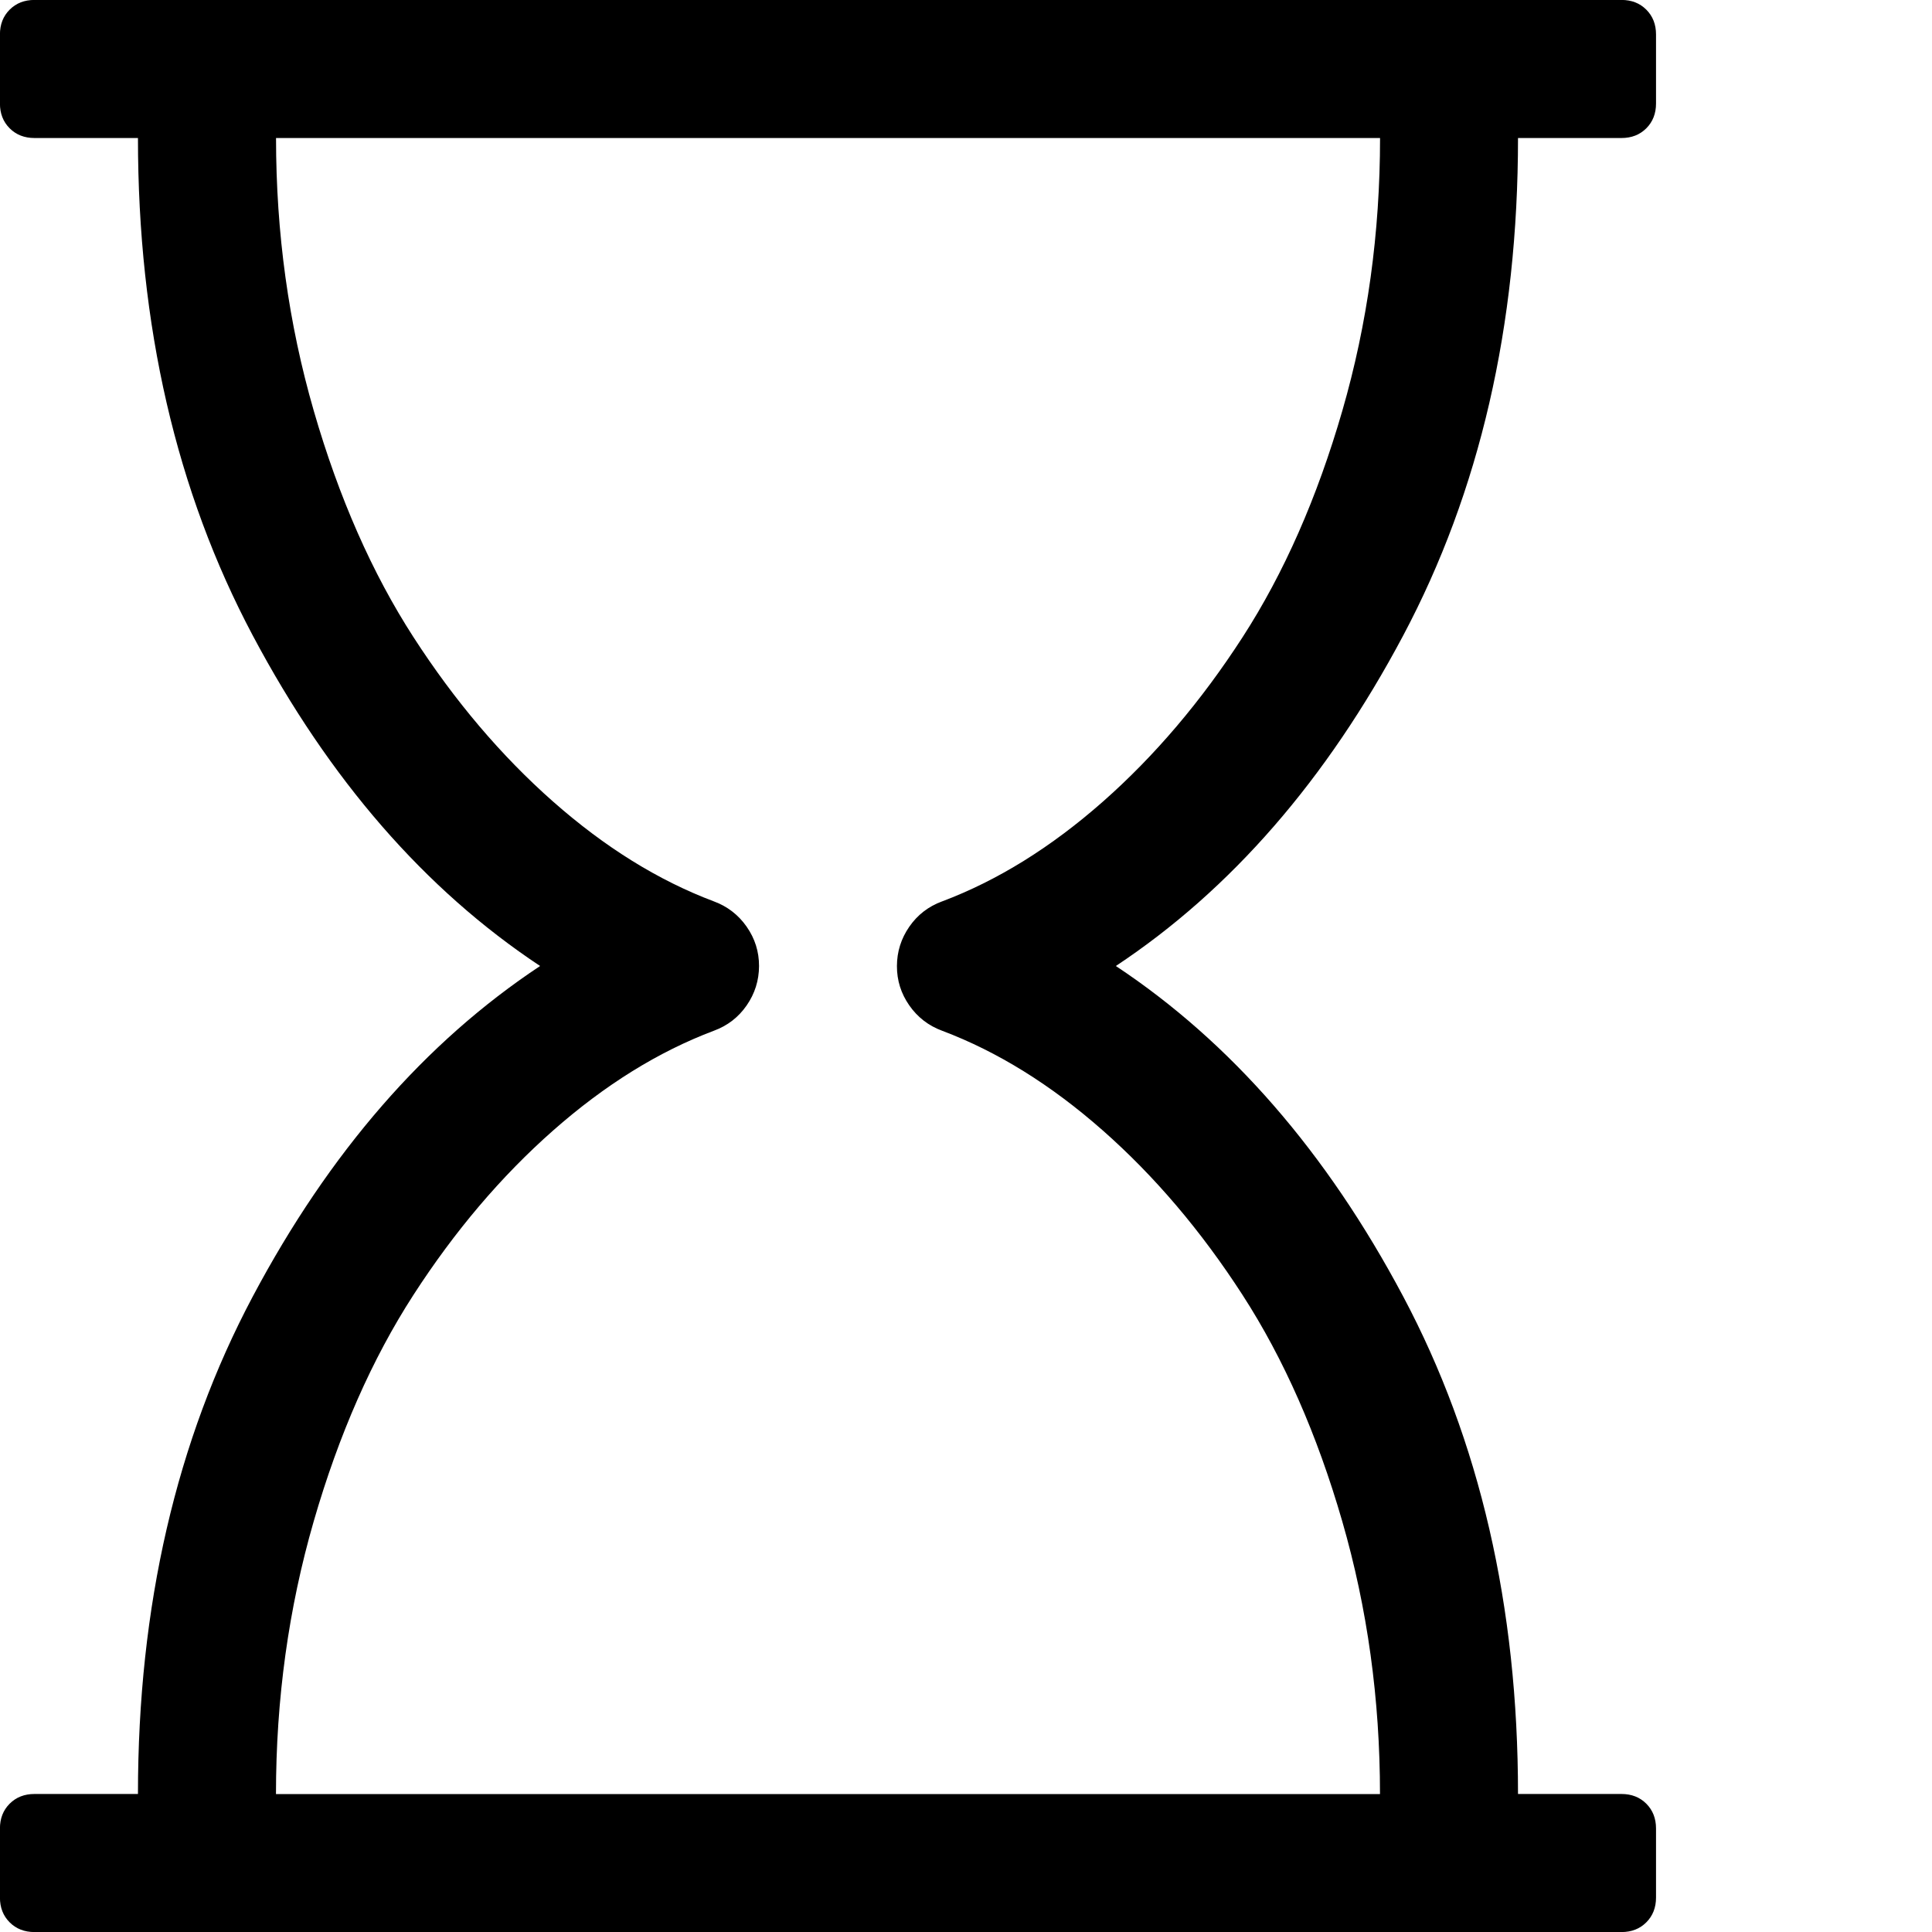 <!-- Generated by IcoMoon.io -->
<svg version="1.1" xmlns="http://www.w3.org/2000/svg" width="32" height="32" viewBox="0 0 32 32">
<title>untitled539</title>
<path d="M25.143 2.286q0 4.661-1.902 8.241t-4.759 5.473q2.857 1.893 4.759 5.473t1.902 8.241h1.714q0.25 0 0.411 0.161t0.161 0.411v1.143q0 0.25-0.161 0.411t-0.411 0.161h-26.286q-0.25 0-0.411-0.161t-0.161-0.411v-1.143q0-0.25 0.161-0.411t0.411-0.161h1.714q0-4.661 1.902-8.241t4.759-5.473q-2.857-1.893-4.759-5.473t-1.902-8.241h-1.714q-0.25 0-0.411-0.161t-0.161-0.411v-1.143q0-0.25 0.161-0.411t0.411-0.161h26.286q0.25 0 0.411 0.161t0.161 0.411v1.143q0 0.25-0.161 0.411t-0.411 0.161h-1.714zM15.607 14.929q1.375-0.518 2.661-1.652t2.313-2.723 1.652-3.75 0.625-4.518h-18.286q0 2.357 0.625 4.518t1.652 3.75 2.312 2.723 2.661 1.652q0.339 0.125 0.545 0.42t0.205 0.652-0.205 0.652-0.545 0.42q-1.375 0.518-2.661 1.652t-2.313 2.723-1.652 3.75-0.625 4.518h18.286q0-2.357-0.625-4.518t-1.652-3.75-2.313-2.723-2.661-1.652q-0.339-0.125-0.545-0.42t-0.205-0.652 0.205-0.652 0.545-0.42z"></path>
</svg>
